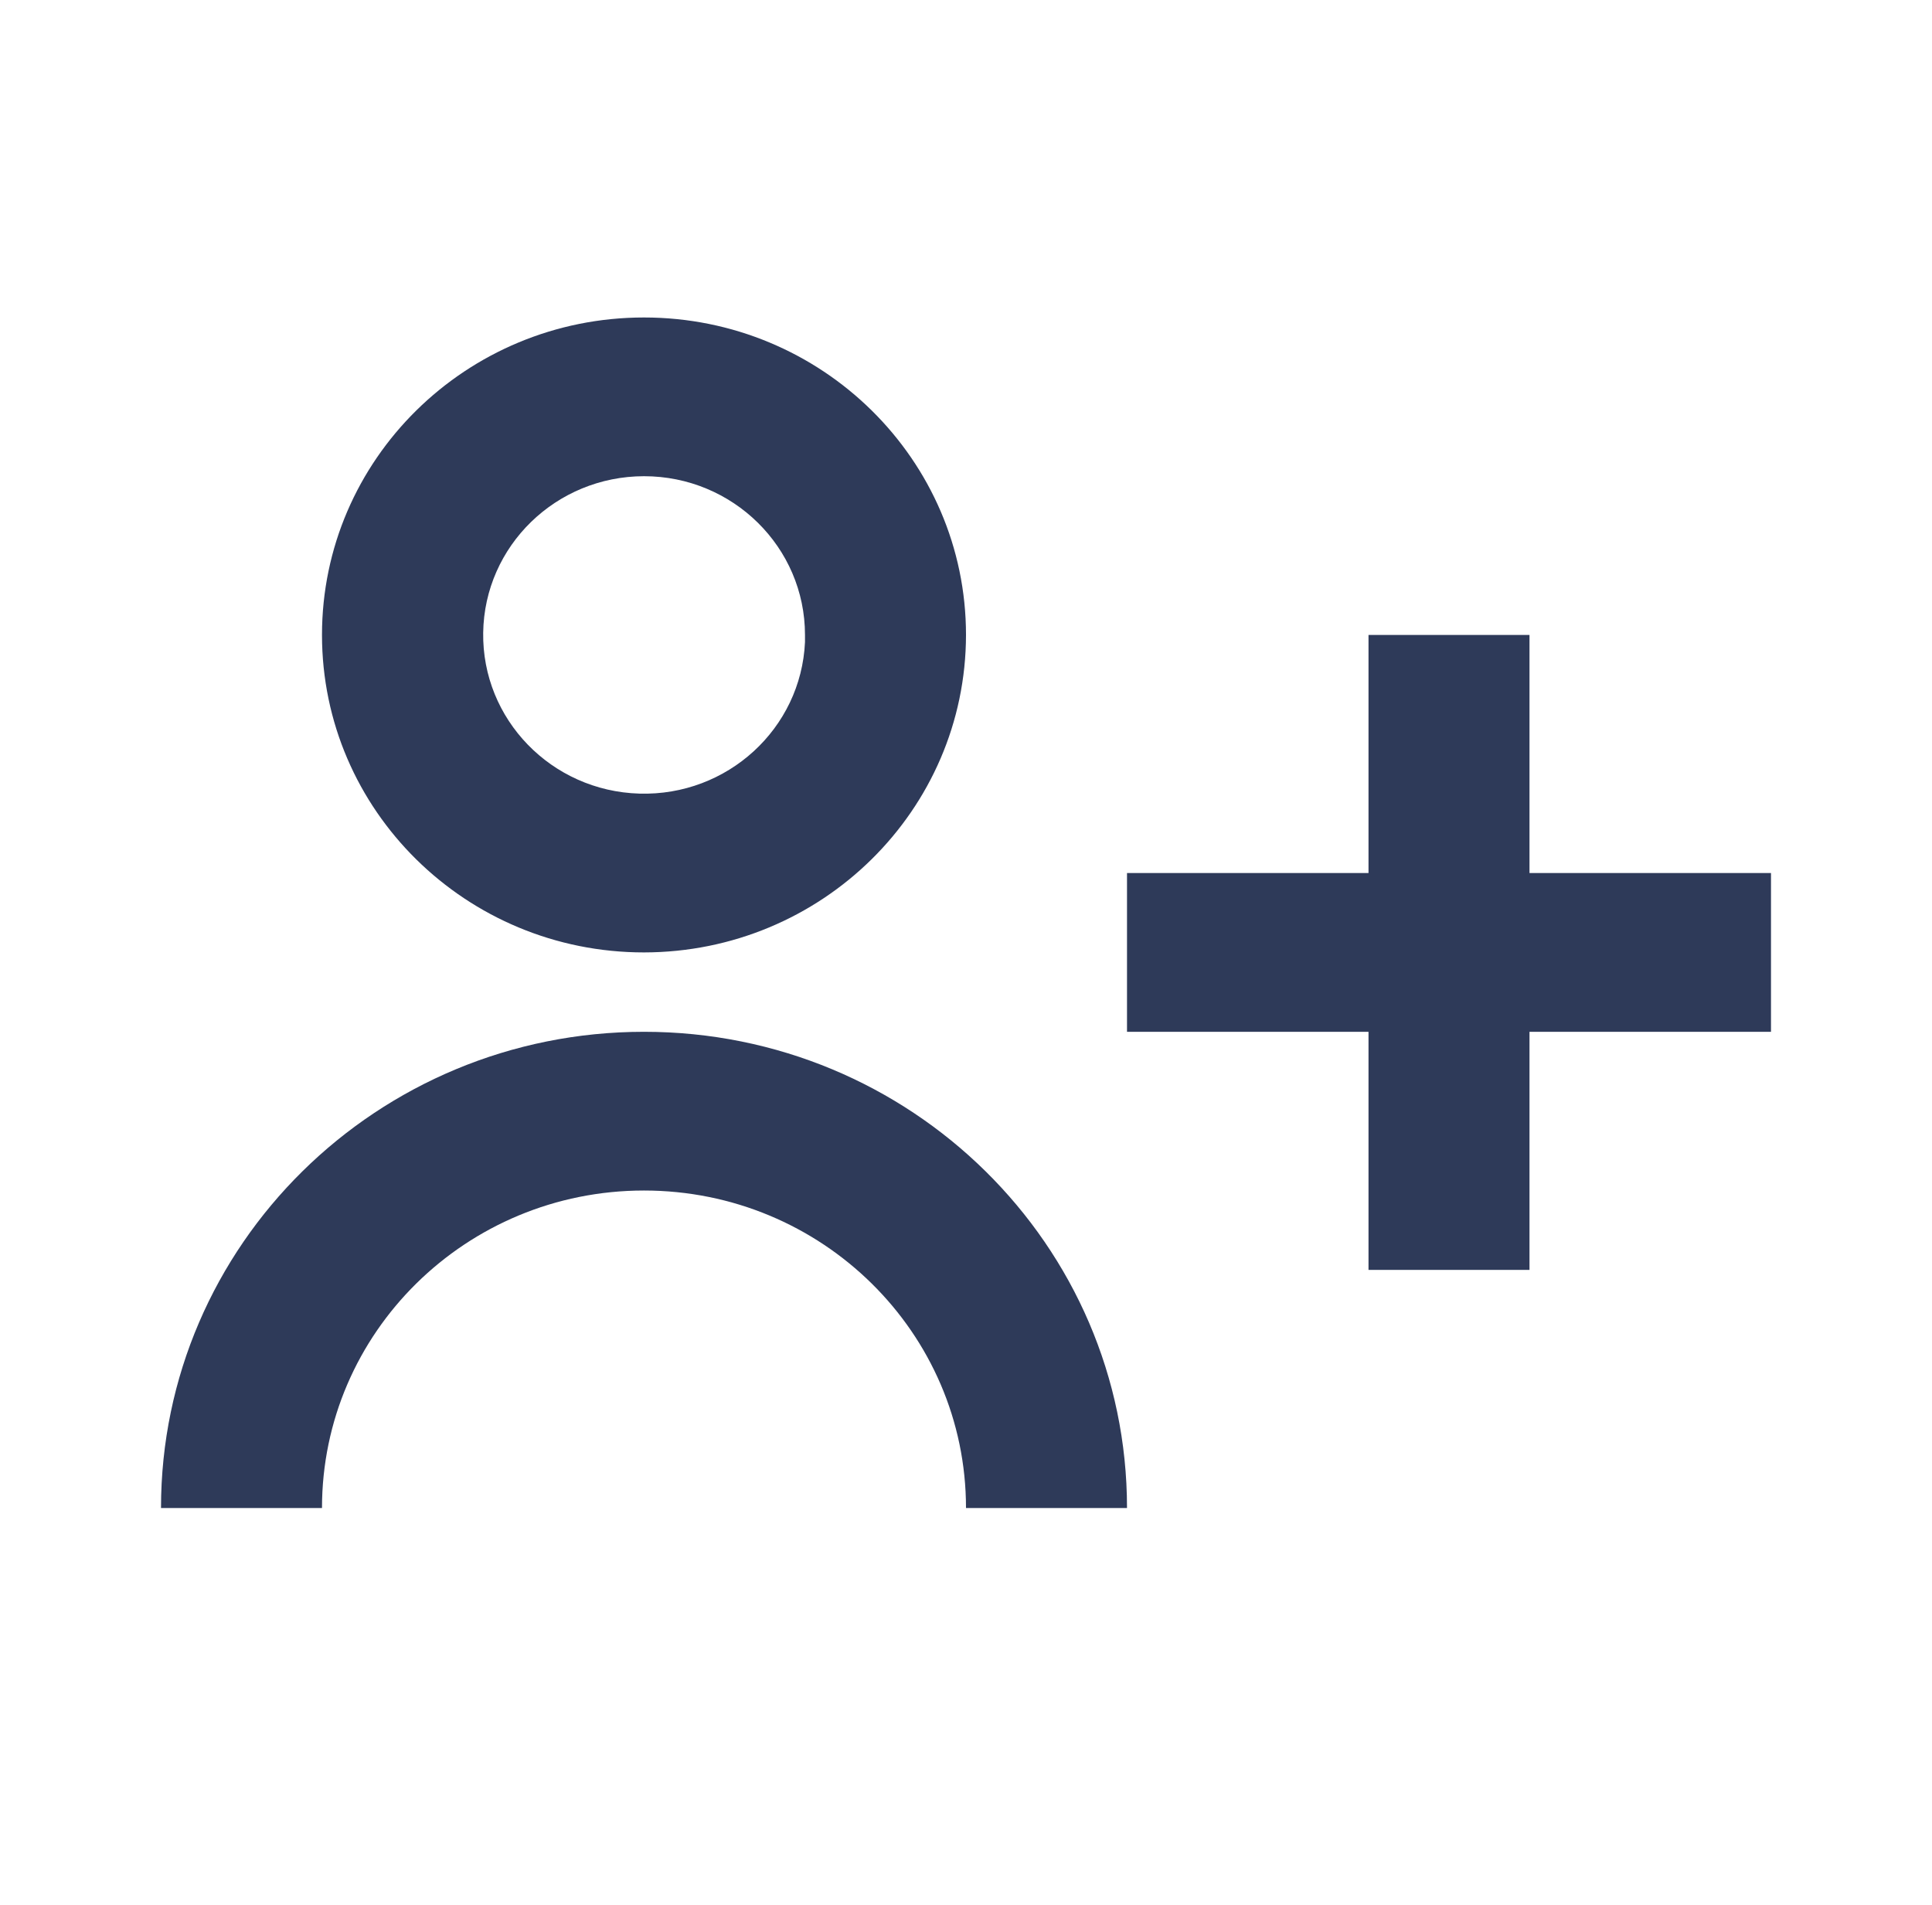 <svg width="71" height="70" viewBox="0 0 71 70" fill="none" xmlns="http://www.w3.org/2000/svg">
<path d="M11.833 55.417H5.917C5.917 45.752 13.864 37.917 23.667 37.917C33.47 37.917 41.417 45.752 41.417 55.417H35.5C35.5 48.973 30.202 43.75 23.667 43.75C17.131 43.75 11.833 48.973 11.833 55.417ZM56.208 46.667H50.292V37.917H41.417V32.083H50.292V23.333H56.208V32.083H65.083V37.917H56.208V46.667ZM23.667 35C17.131 35 11.833 29.777 11.833 23.333C11.833 16.89 17.131 11.667 23.667 11.667C30.202 11.667 35.5 16.89 35.5 23.333C35.492 29.773 30.199 34.992 23.667 35ZM23.667 17.5C20.434 17.503 17.803 20.063 17.757 23.25C17.71 26.436 20.266 29.07 23.497 29.164C26.728 29.259 29.438 26.779 29.583 23.596V24.762V23.333C29.583 20.112 26.934 17.5 23.667 17.5Z" fill="#2E3A59"/>
</svg>
